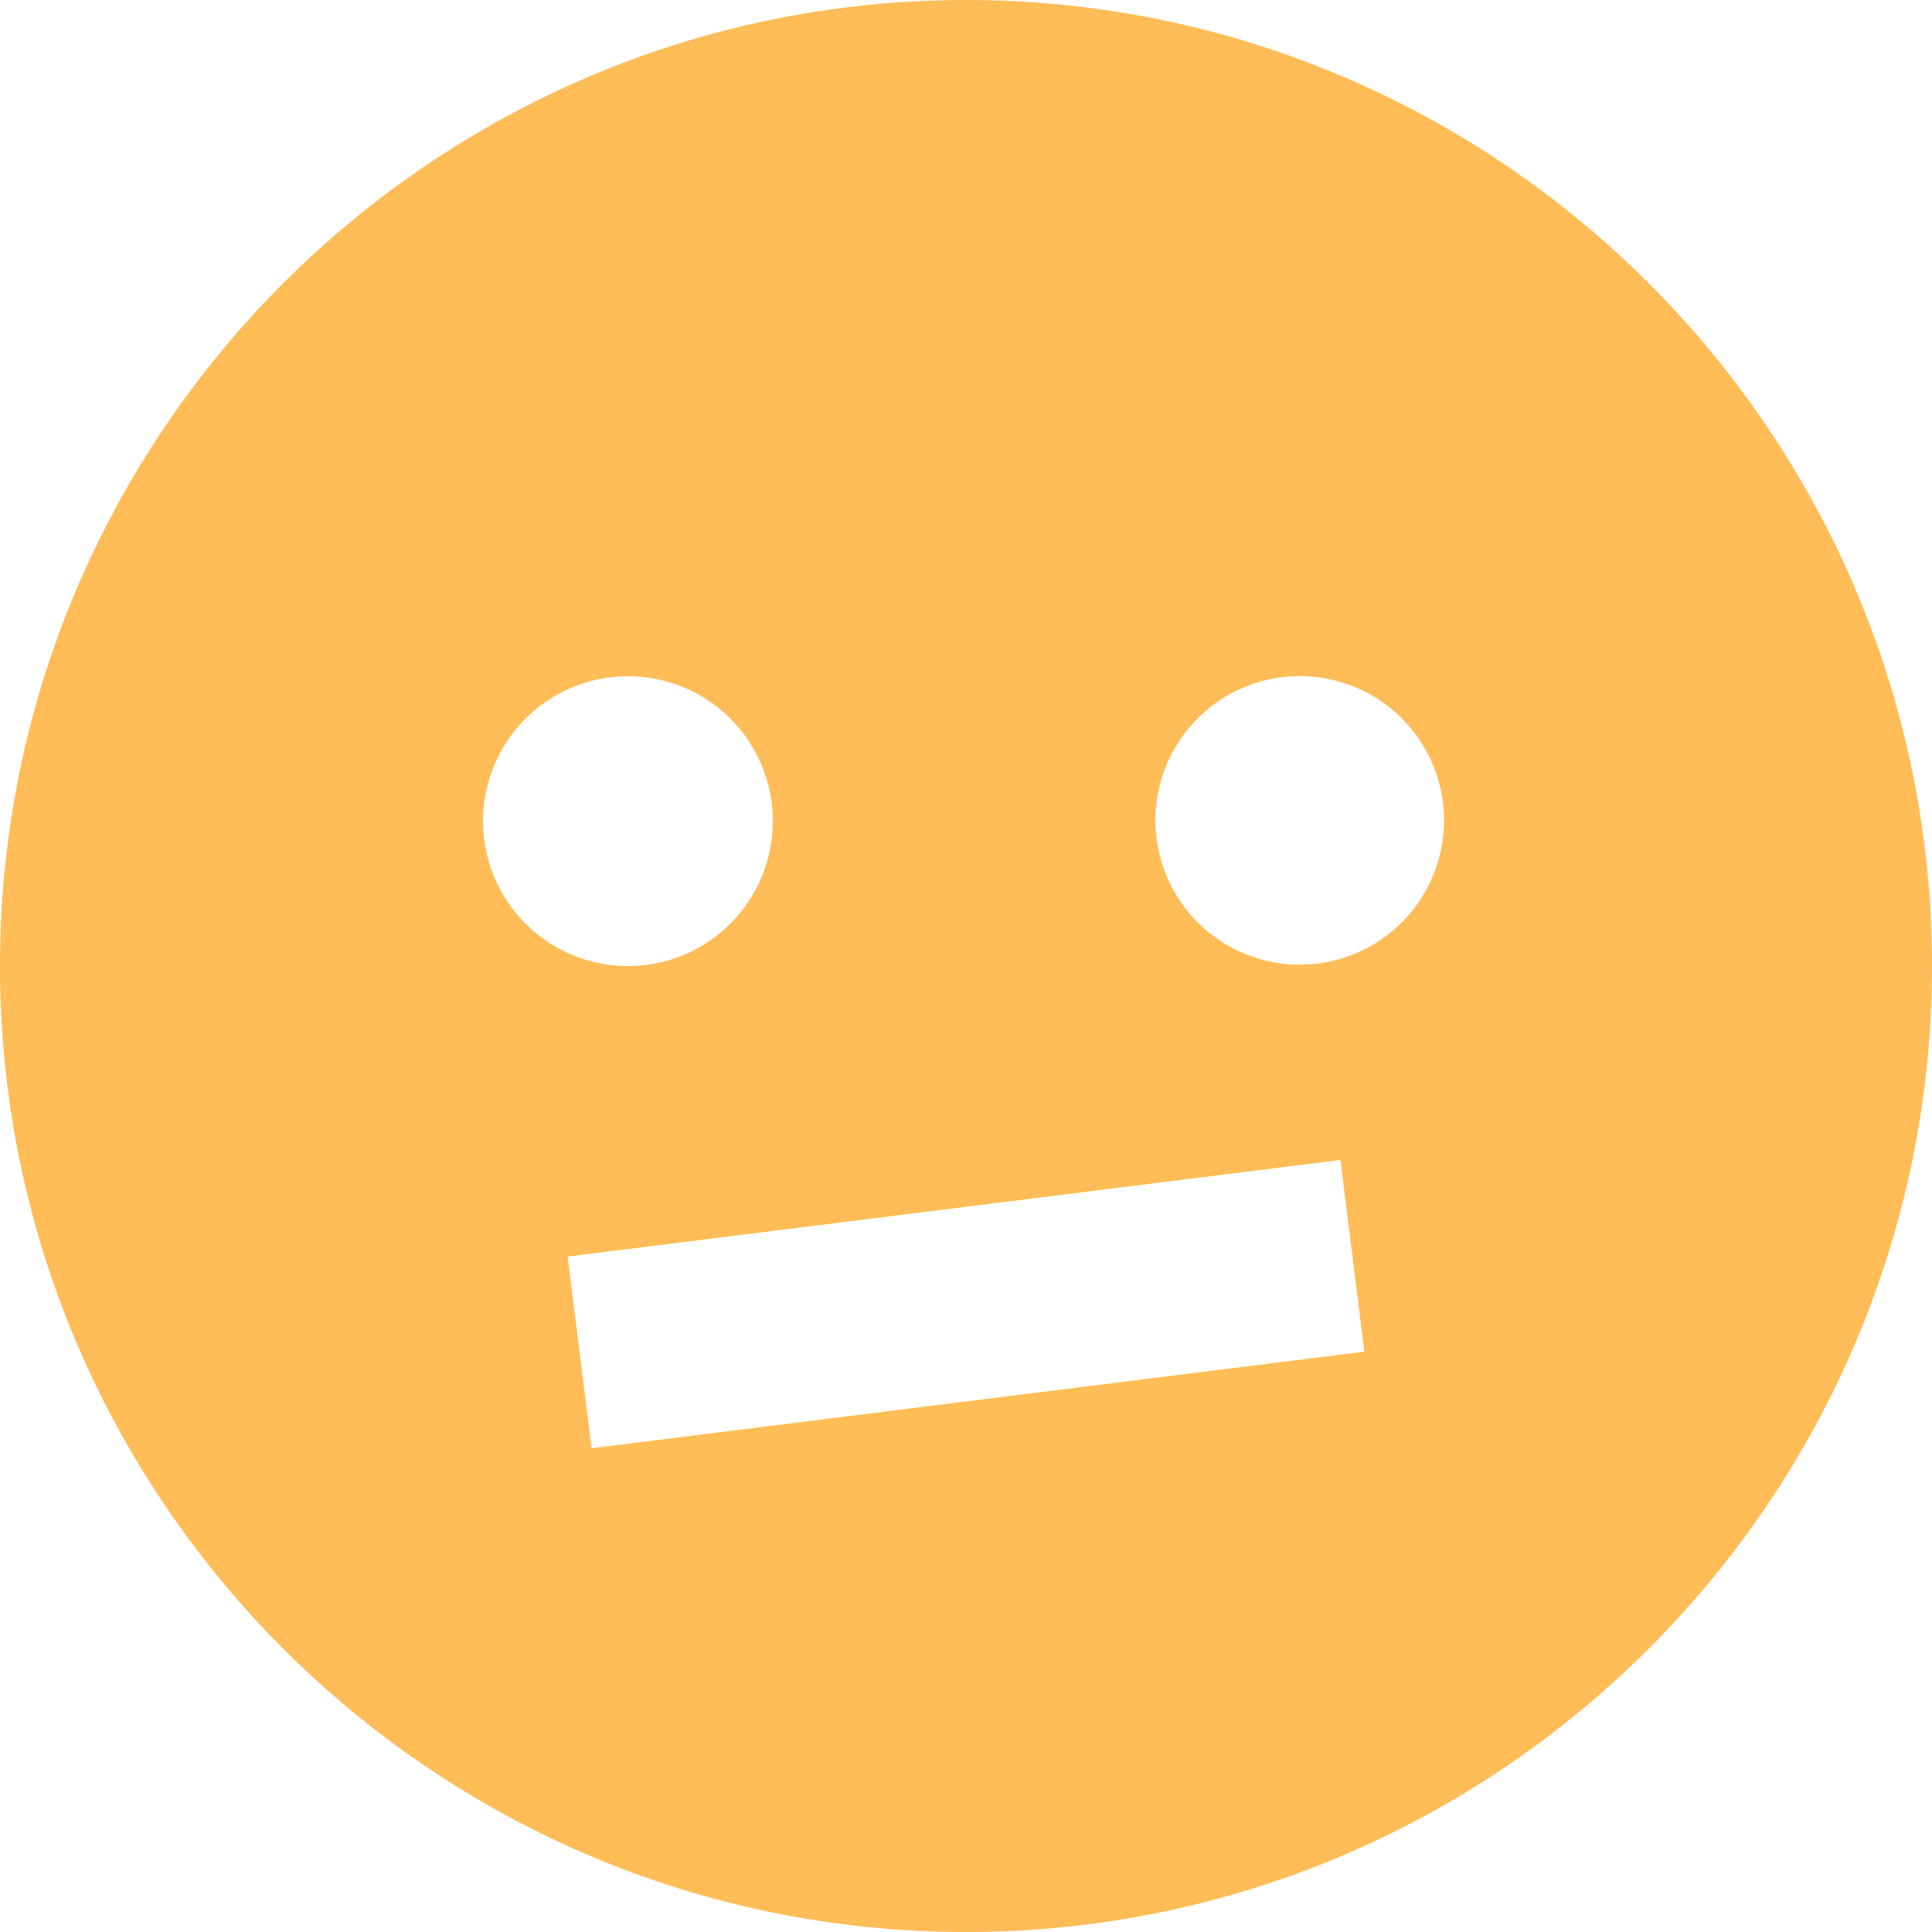 <svg width="25" height="25" viewBox="0 0 25 25" fill="none" xmlns="http://www.w3.org/2000/svg">
<path d="M12.5 0C5.607 0 0 5.607 0 12.5C0 19.392 5.607 25 12.5 25C19.392 25 25 19.392 25 12.5C25 5.607 19.392 0 12.5 0ZM6.25 10.625C6.25 10.128 6.448 9.651 6.8 9.299C6.974 9.125 7.181 8.987 7.408 8.893C7.636 8.798 7.88 8.75 8.126 8.75C8.373 8.75 8.616 8.799 8.844 8.893C9.072 8.987 9.278 9.126 9.452 9.3C9.626 9.474 9.765 9.681 9.859 9.908C9.953 10.136 10.001 10.38 10.001 10.626C10.001 11.124 9.803 11.601 9.451 11.952C9.1 12.304 8.622 12.501 8.125 12.501C7.628 12.501 7.151 12.303 6.799 11.951C6.447 11.6 6.25 11.122 6.25 10.625ZM7.655 18.74L7.345 16.26L17.345 15.01L17.655 17.49L7.655 18.74ZM16.866 12.482C16.617 12.489 16.369 12.445 16.137 12.354C15.905 12.263 15.693 12.127 15.515 11.953C15.336 11.779 15.194 11.571 15.098 11.341C15.001 11.111 14.951 10.864 14.951 10.615C14.951 10.366 15.001 10.119 15.098 9.889C15.195 9.66 15.337 9.452 15.516 9.278C15.694 9.104 15.906 8.967 16.138 8.877C16.37 8.786 16.618 8.742 16.867 8.749C17.354 8.762 17.817 8.964 18.157 9.313C18.496 9.662 18.686 10.129 18.686 10.616C18.686 11.103 18.496 11.571 18.156 11.919C17.816 12.268 17.353 12.47 16.866 12.482Z" fill="#FFBC57"/>
</svg>

